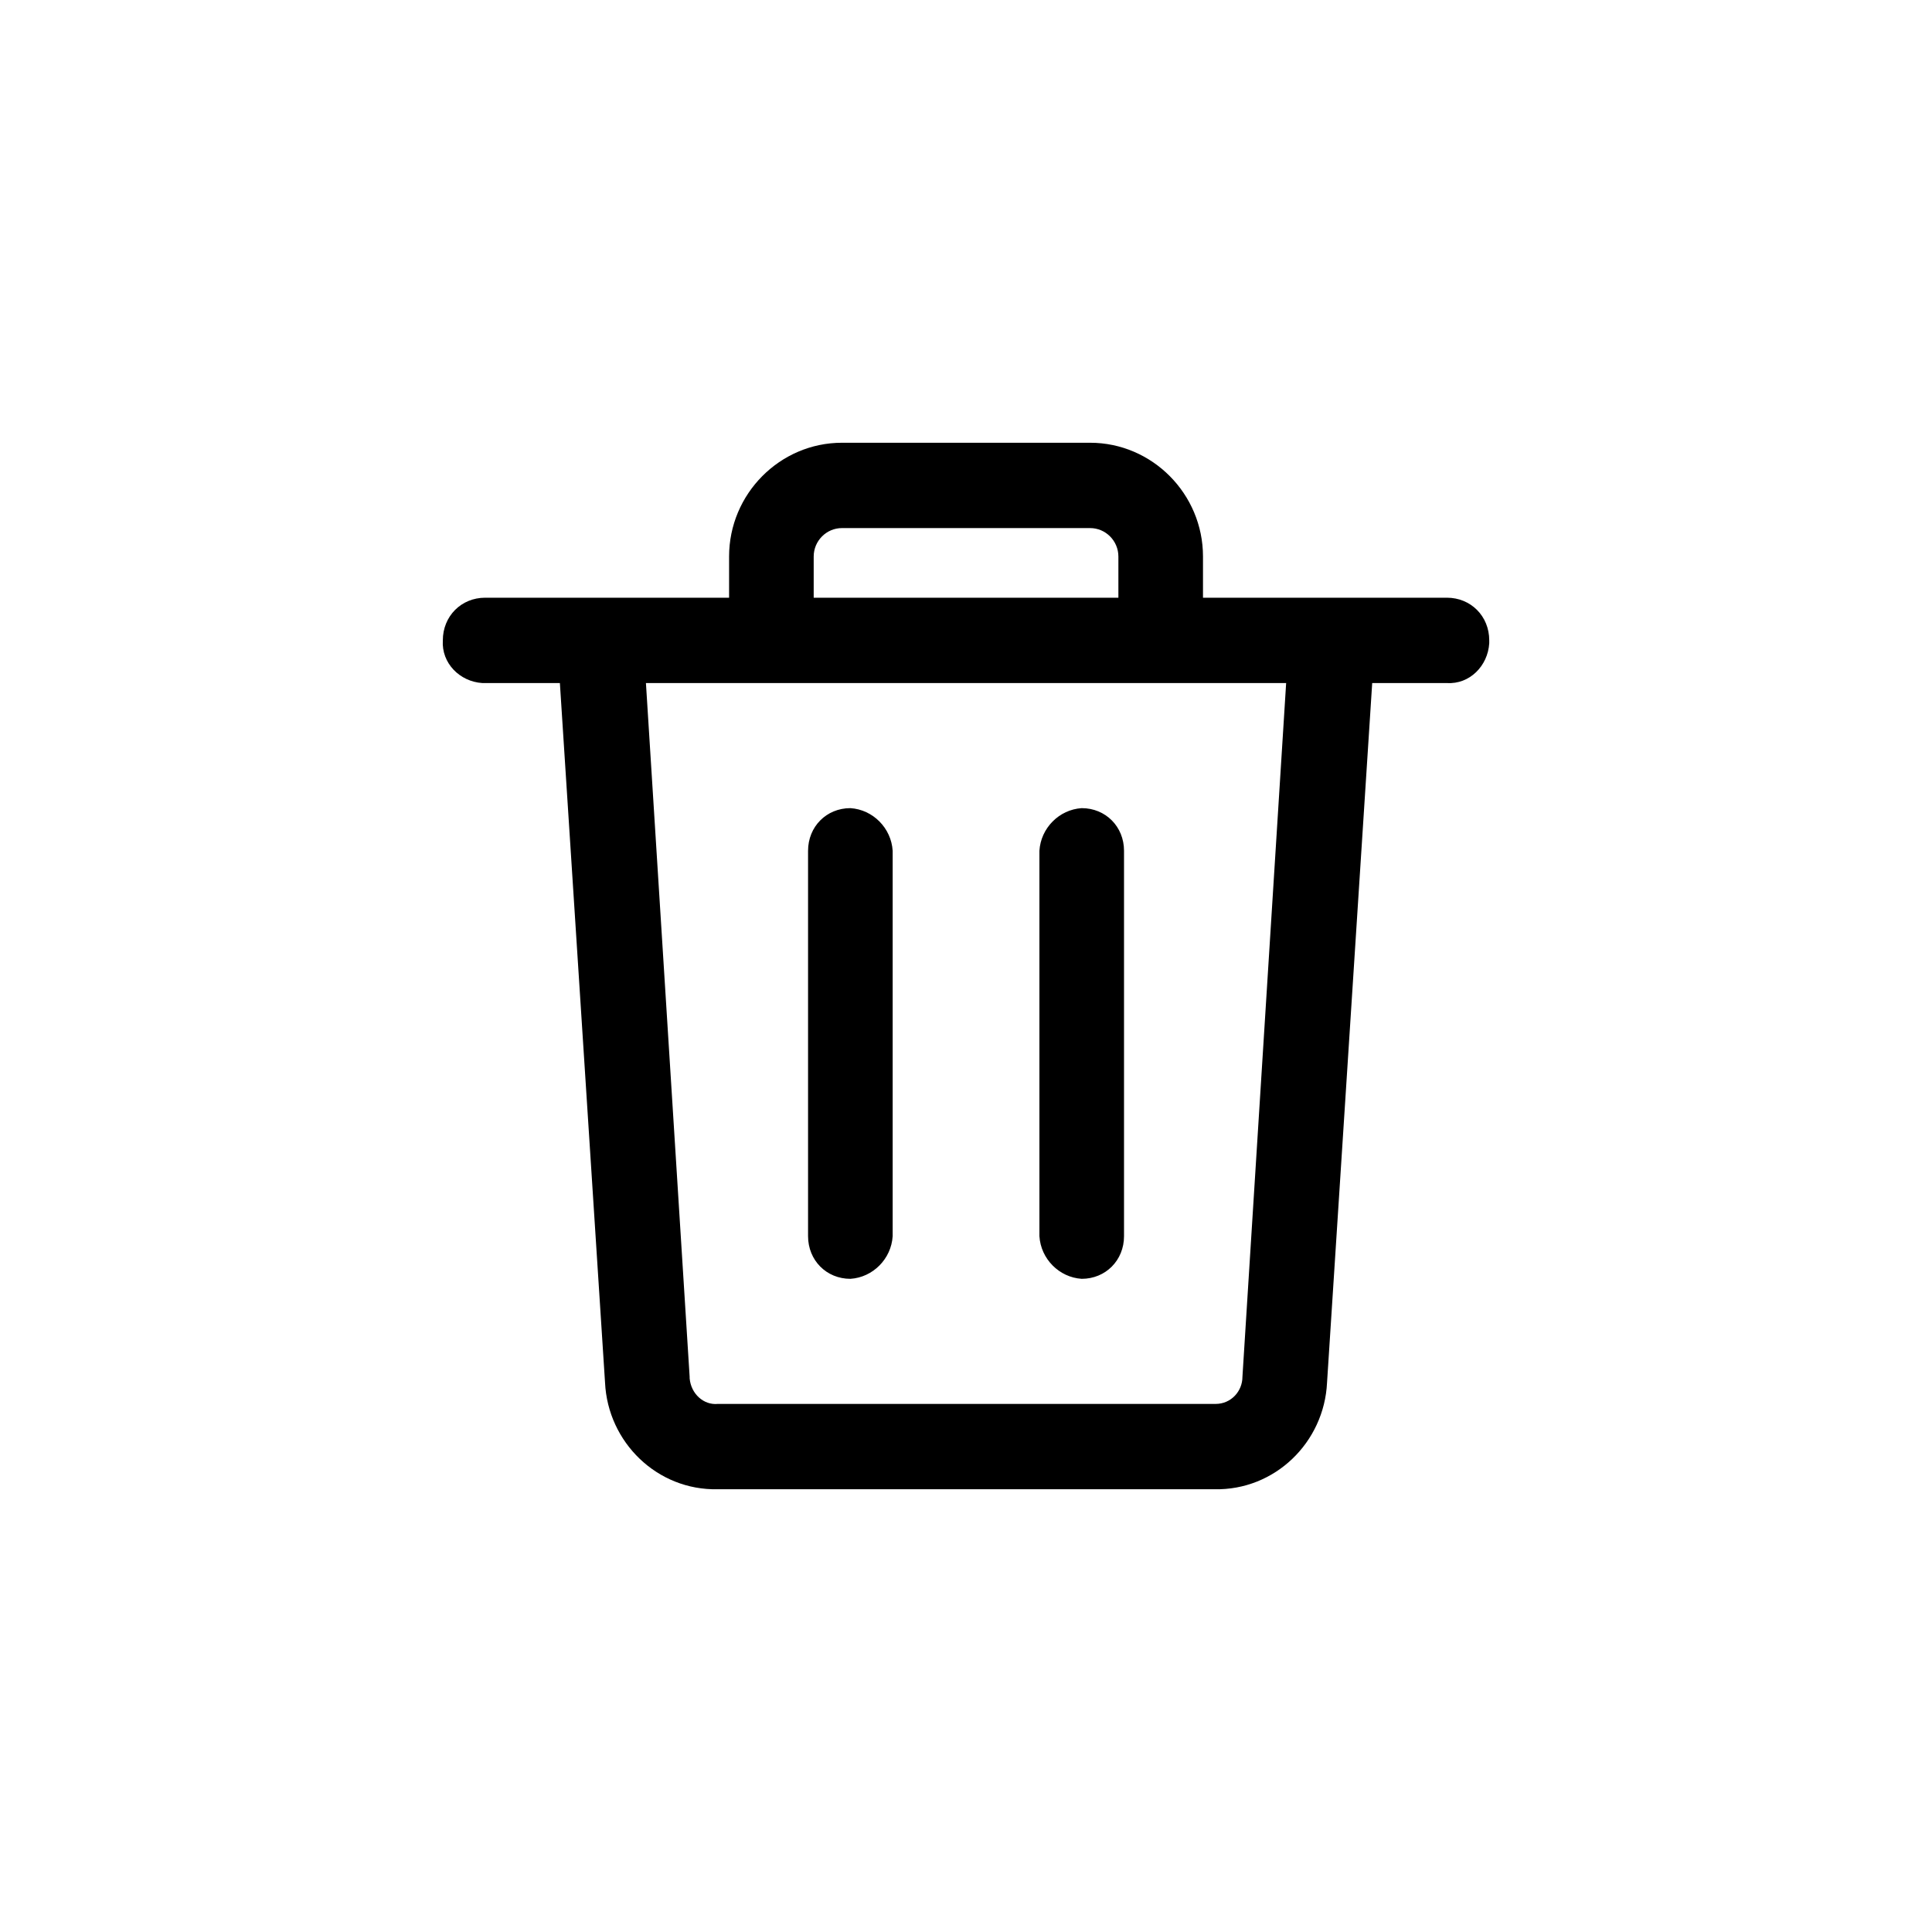 <svg width="24" height="24" viewBox="0 0 24 24" fill="none" xmlns="http://www.w3.org/2000/svg">
    <path fill-rule="evenodd" clip-rule="evenodd"
          d="M13.542 5.5C14.313 5.5 14.944 6.136 14.944 6.913V7.425H17.974C18.272 7.425 18.5 7.655 18.5 7.955V7.99C18.483 8.273 18.255 8.503 17.974 8.485H17.046L16.485 17.175C16.45 17.917 15.837 18.517 15.084 18.5H8.917C8.164 18.517 7.551 17.917 7.516 17.175L6.955 8.485H5.991C5.711 8.467 5.483 8.238 5.501 7.955C5.501 7.655 5.729 7.425 6.027 7.425H9.057V6.913C9.057 6.136 9.688 5.5 10.459 5.5H13.542ZM15.977 8.485H8.024L8.567 17.104V17.122C8.584 17.316 8.742 17.457 8.917 17.44H15.101C15.294 17.44 15.434 17.281 15.434 17.104L15.977 8.485ZM10.564 10.039C10.844 10.057 11.072 10.287 11.089 10.569V15.356C11.072 15.638 10.844 15.868 10.564 15.886C10.266 15.886 10.038 15.656 10.038 15.356V10.569C10.038 10.269 10.266 10.039 10.564 10.039ZM13.437 10.039C13.735 10.039 13.963 10.269 13.963 10.569V15.356C13.963 15.656 13.735 15.886 13.437 15.886C13.157 15.868 12.929 15.638 12.912 15.356V10.569C12.929 10.287 13.157 10.057 13.437 10.039ZM13.542 6.56H10.459C10.266 6.56 10.108 6.719 10.108 6.913V7.425H13.893V6.913C13.893 6.719 13.735 6.56 13.542 6.56Z"
          fill="currentColor"/>
</svg>
